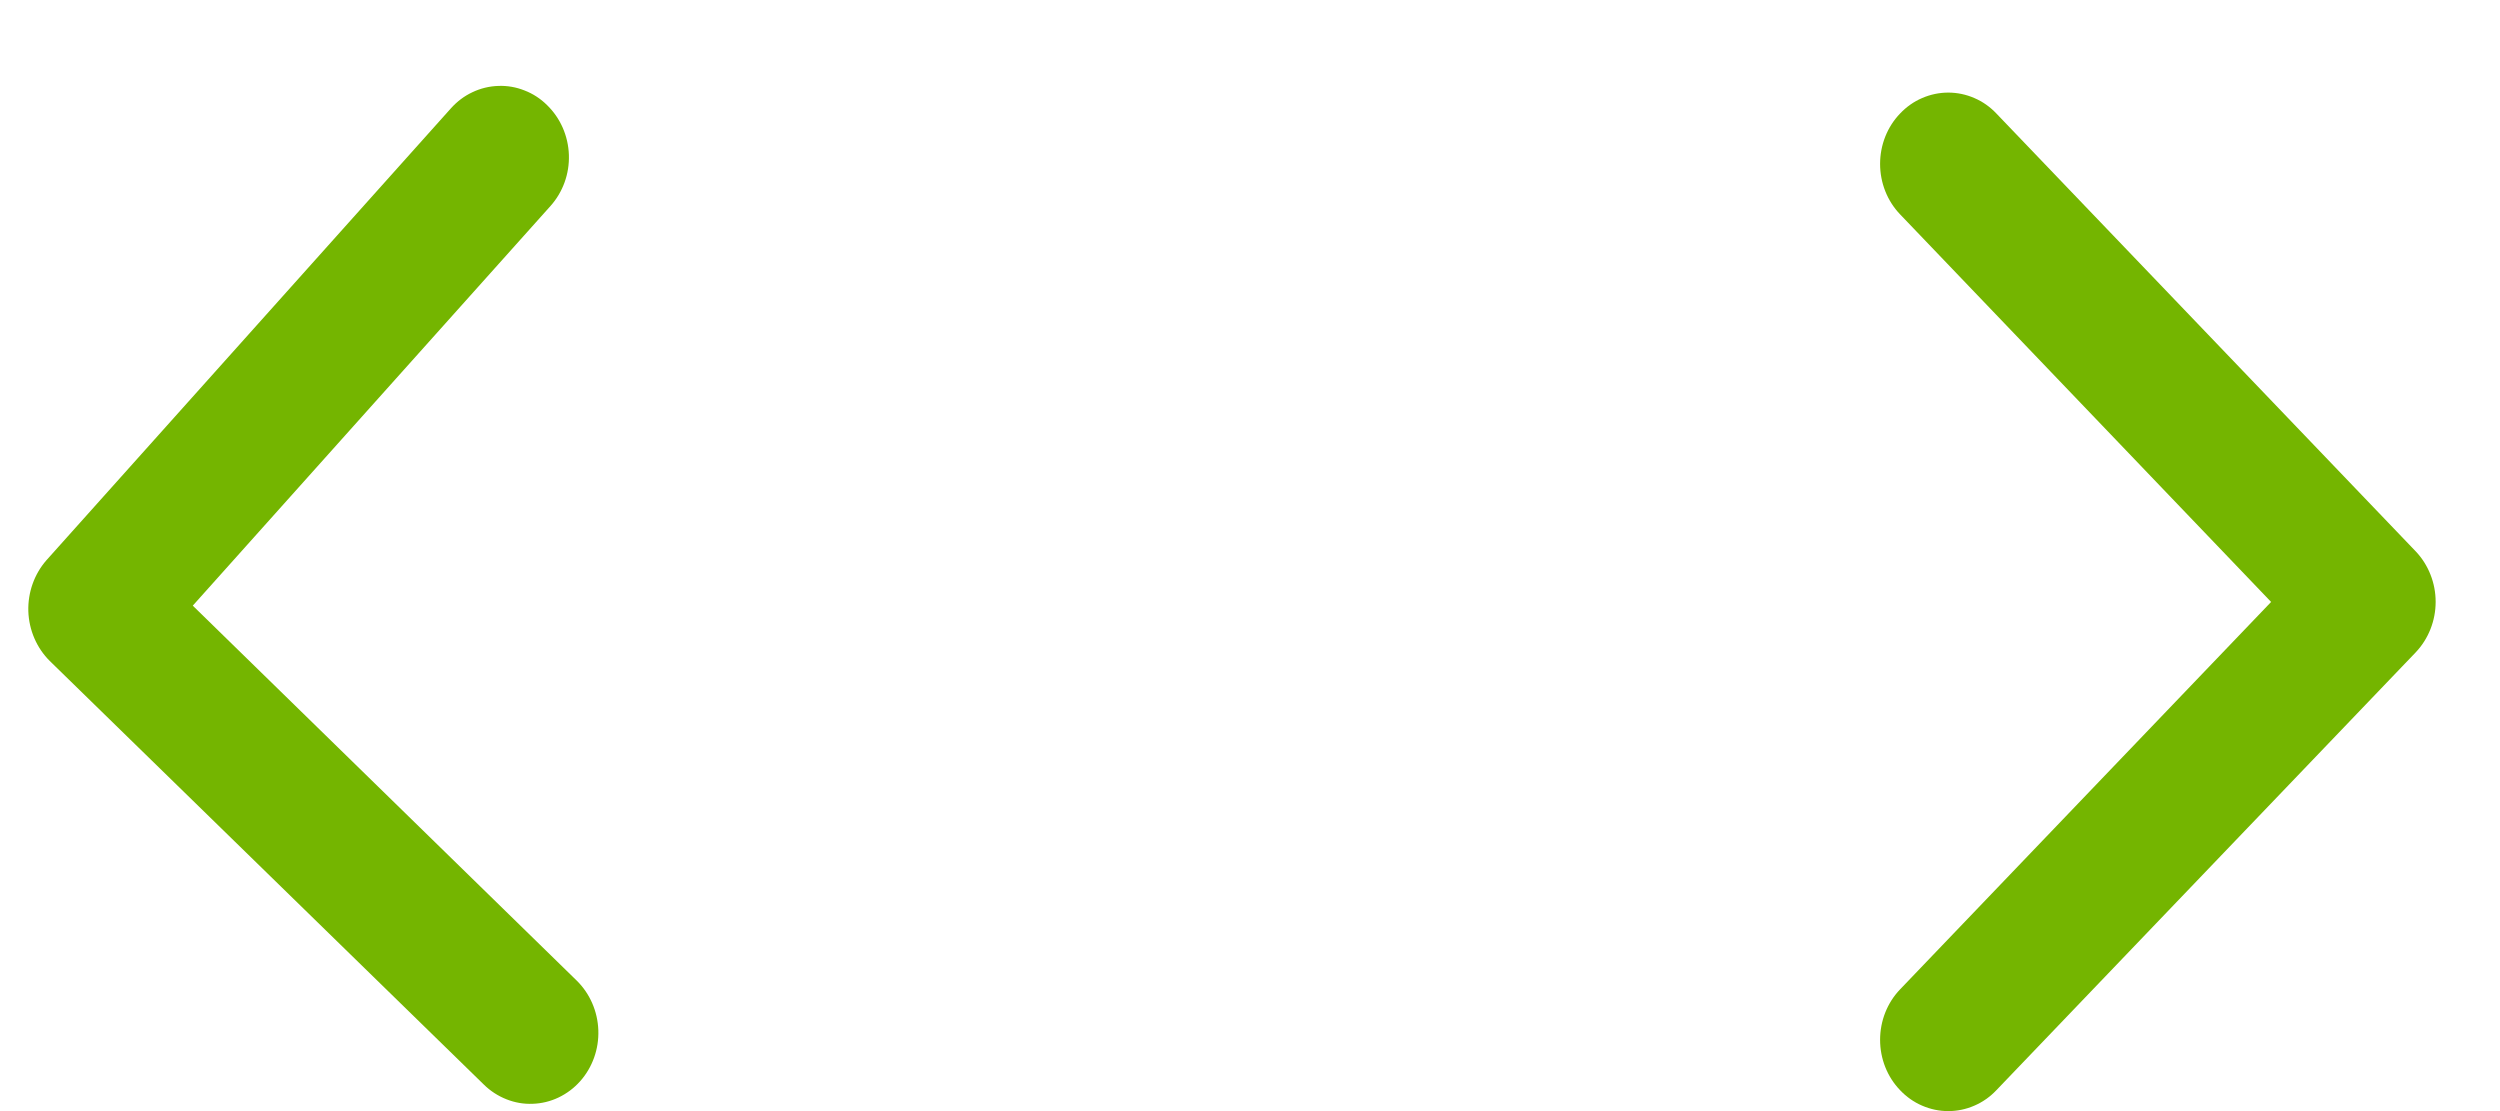 <svg width="27" height="12" viewBox="0 0 27 12" fill="none" xmlns="http://www.w3.org/2000/svg">
<path fill-rule="evenodd" clip-rule="evenodd" d="M0.501 6.051L4.869 1.171C4.935 1.097 5.014 1.037 5.102 0.996C5.19 0.954 5.285 0.931 5.382 0.928C5.478 0.924 5.575 0.941 5.665 0.977C5.756 1.012 5.839 1.066 5.909 1.136C6.053 1.276 6.137 1.469 6.144 1.673C6.151 1.877 6.079 2.075 5.946 2.224L2.082 6.541L6.228 10.59C6.371 10.73 6.455 10.923 6.462 11.127C6.469 11.331 6.398 11.529 6.265 11.678C6.199 11.752 6.12 11.811 6.032 11.853C5.944 11.895 5.849 11.918 5.752 11.921C5.656 11.925 5.559 11.908 5.469 11.872C5.378 11.836 5.295 11.782 5.225 11.713L0.538 7.139C0.396 6.998 0.313 6.805 0.306 6.602C0.3 6.398 0.37 6.201 0.501 6.051Z" fill="#74B500"/>
<path fill-rule="evenodd" clip-rule="evenodd" d="M26.091 7.044L21.561 11.774C21.493 11.846 21.412 11.903 21.323 11.941C21.234 11.98 21.138 12 21.041 12C20.944 12 20.849 11.98 20.759 11.941C20.67 11.903 20.589 11.846 20.521 11.774C20.382 11.63 20.305 11.434 20.305 11.23C20.305 11.026 20.382 10.83 20.521 10.685L24.528 6.501L20.521 2.315C20.382 2.17 20.305 1.974 20.305 1.77C20.305 1.566 20.382 1.37 20.521 1.226C20.589 1.154 20.67 1.097 20.759 1.059C20.849 1.02 20.944 1 21.041 1C21.138 1 21.234 1.02 21.323 1.059C21.412 1.097 21.493 1.154 21.561 1.226L26.091 5.956C26.228 6.101 26.305 6.297 26.305 6.5C26.305 6.703 26.228 6.899 26.091 7.044Z" fill="#74B500"/>
</svg>
